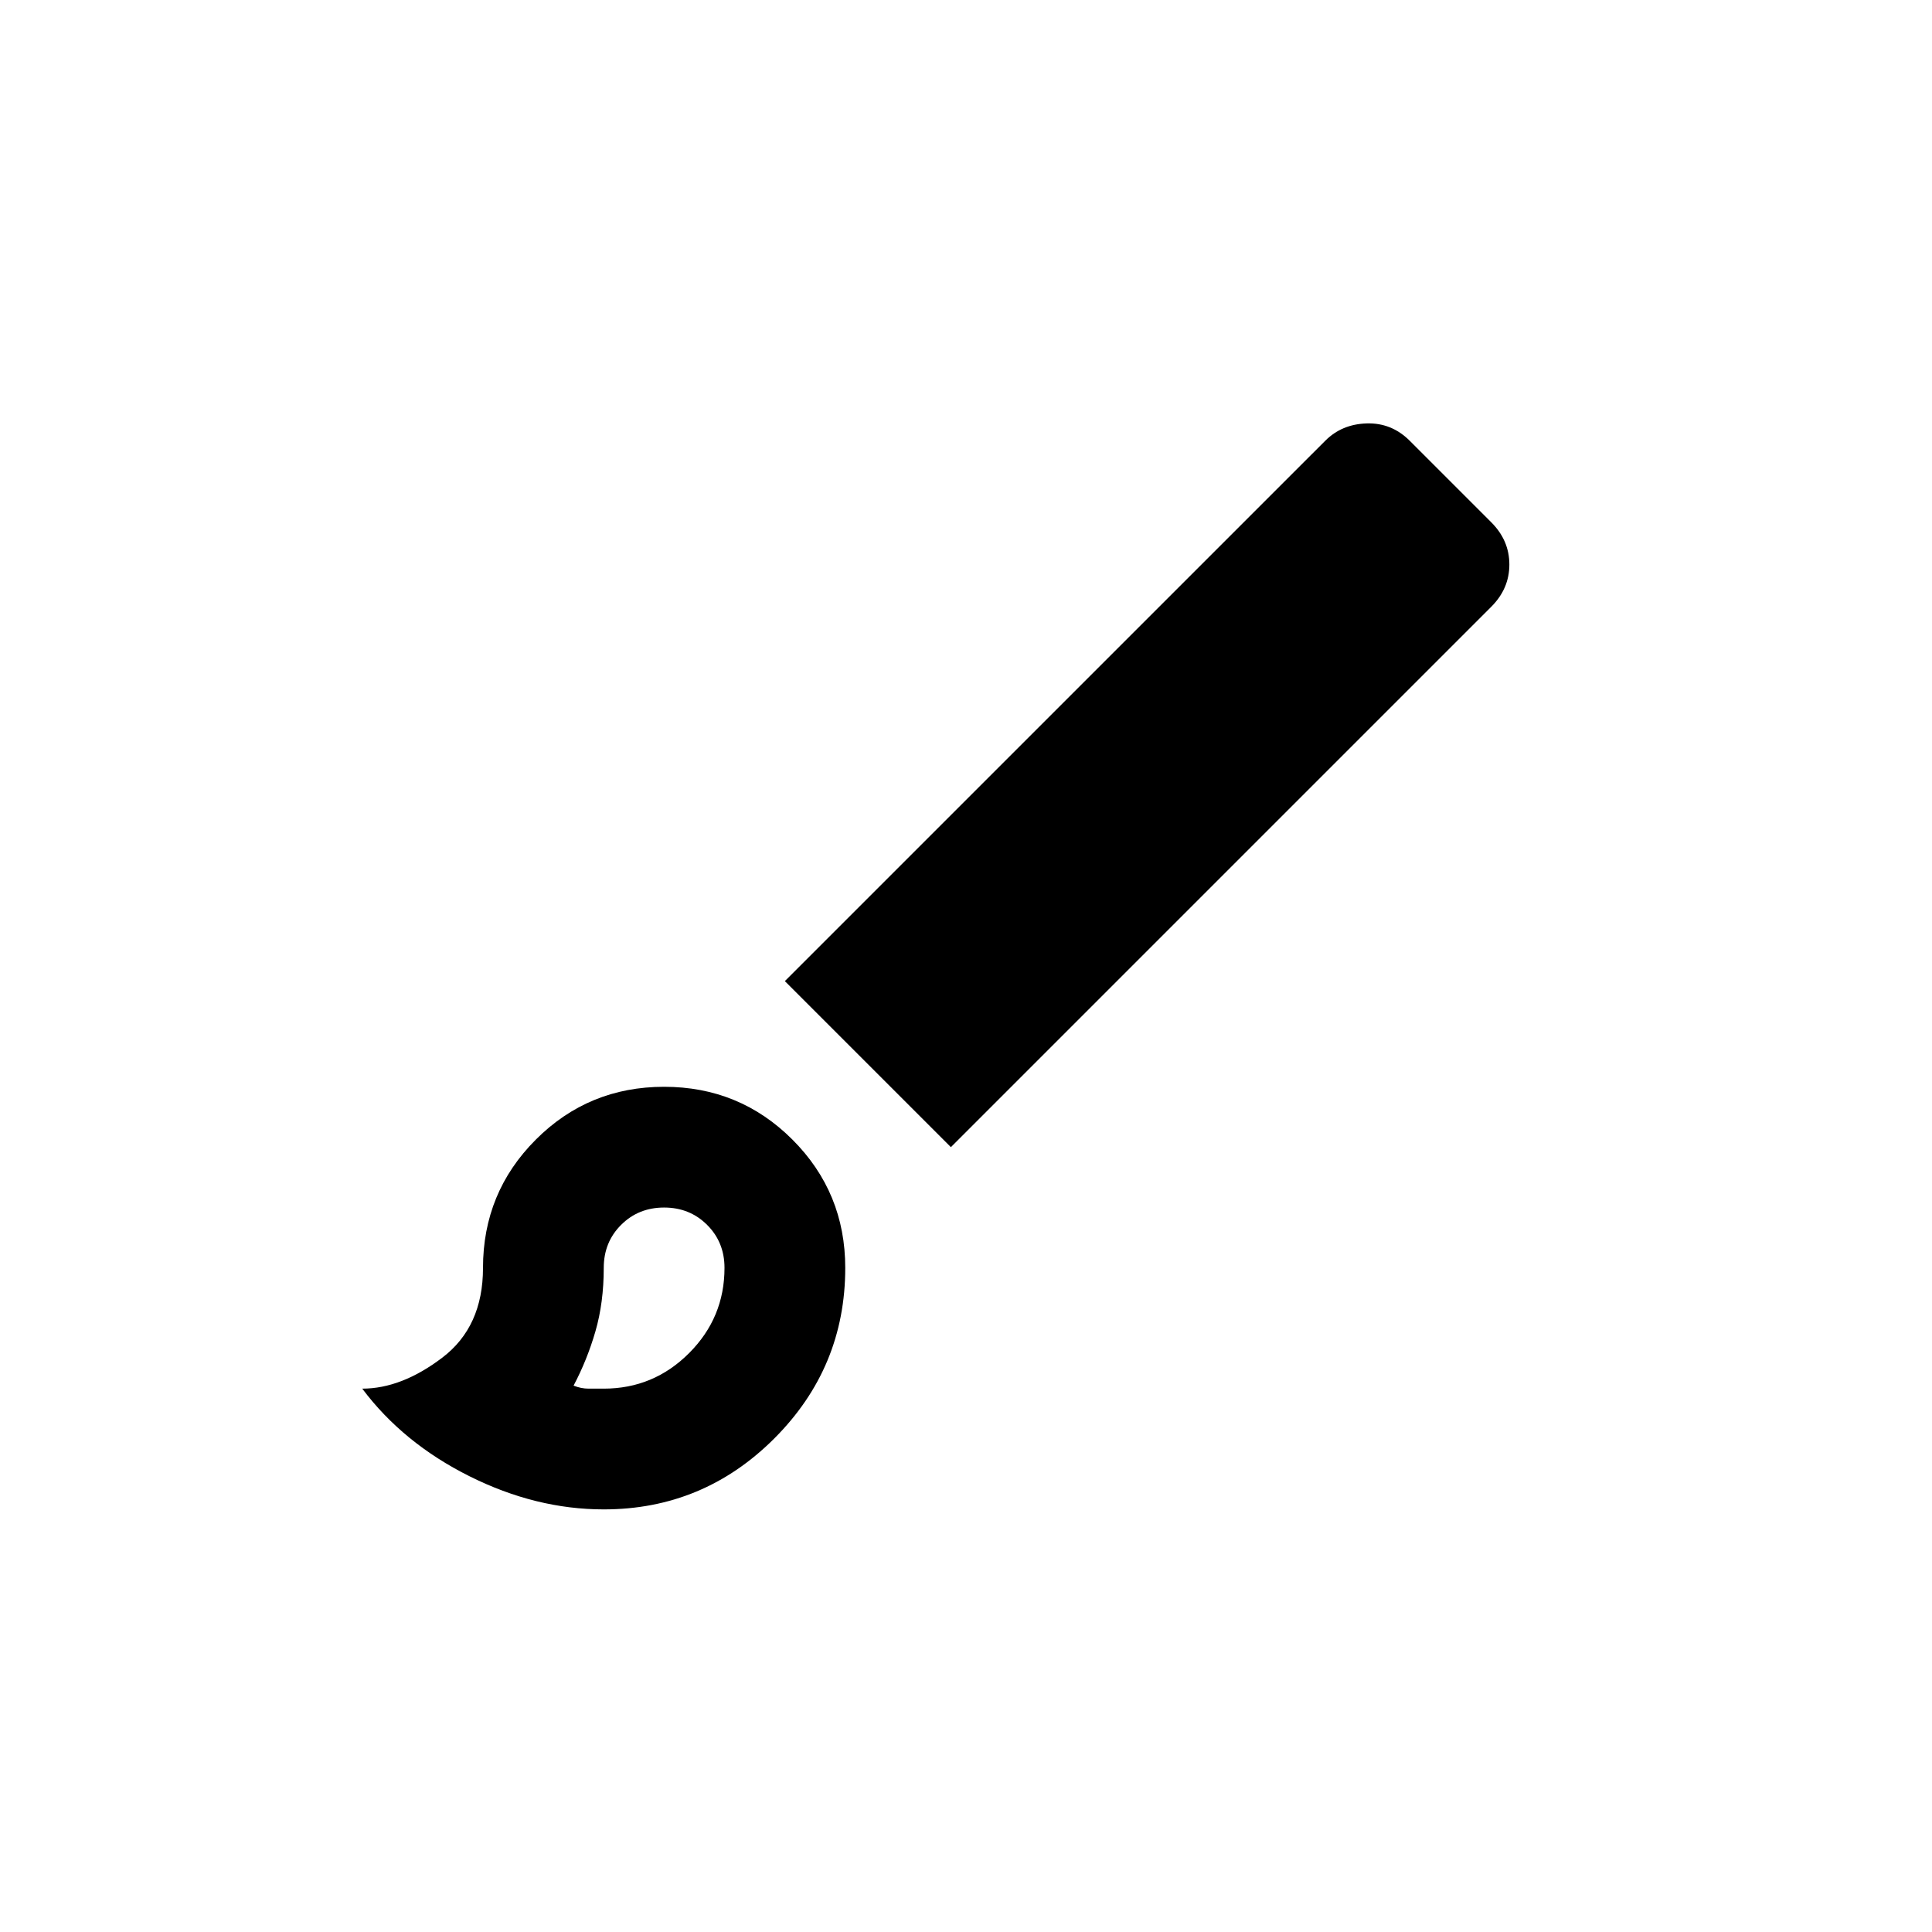 <svg width="50" height="50" viewBox="0 0 50 50" fill="none" xmlns="http://www.w3.org/2000/svg">
<mask id="mask0_1430_2994" style="mask-type:alpha" maskUnits="userSpaceOnUse" x="0" y="0" width="50" height="50">
<rect width="50" height="50" fill="#D9D9D9"/>
</mask>
<g mask="url(#mask0_1430_2994)">
<mask id="mask1_1430_2994" style="mask-type:alpha" maskUnits="userSpaceOnUse" x="6" y="6" width="38" height="38">
<rect x="6.25" y="6.25" width="37.5" height="37.5" fill="#D9D9D9"/>
</mask>
<g mask="url(#mask1_1430_2994)">
<path d="M15.625 39.063C14.453 39.063 13.294 38.777 12.148 38.204C11.002 37.631 10.078 36.876 9.375 35.938C10.052 35.938 10.742 35.671 11.445 35.137C12.148 34.604 12.5 33.829 12.5 32.813C12.5 31.511 12.956 30.404 13.867 29.493C14.778 28.581 15.885 28.126 17.187 28.126C18.489 28.126 19.596 28.581 20.508 29.493C21.419 30.404 21.875 31.511 21.875 32.813C21.875 34.532 21.263 36.003 20.039 37.227C18.815 38.451 17.343 39.063 15.625 39.063ZM15.625 35.938C16.484 35.938 17.22 35.632 17.832 35.02C18.444 34.408 18.75 33.673 18.75 32.813C18.75 32.37 18.6 31.999 18.3 31.7C18.001 31.401 17.63 31.251 17.187 31.251C16.744 31.251 16.373 31.401 16.074 31.7C15.774 31.999 15.625 32.37 15.625 32.813C15.625 33.412 15.553 33.959 15.41 34.454C15.267 34.949 15.078 35.417 14.844 35.86C14.974 35.912 15.104 35.938 15.234 35.938H15.625ZM24.609 29.688L20.312 25.391L34.297 11.407C34.583 11.12 34.941 10.971 35.371 10.958C35.8 10.945 36.172 11.095 36.484 11.407L38.593 13.516C38.906 13.829 39.062 14.193 39.062 14.61C39.062 15.027 38.906 15.391 38.593 15.704L24.609 29.688Z" fill="black"/>
</g>
</g>
</svg>
